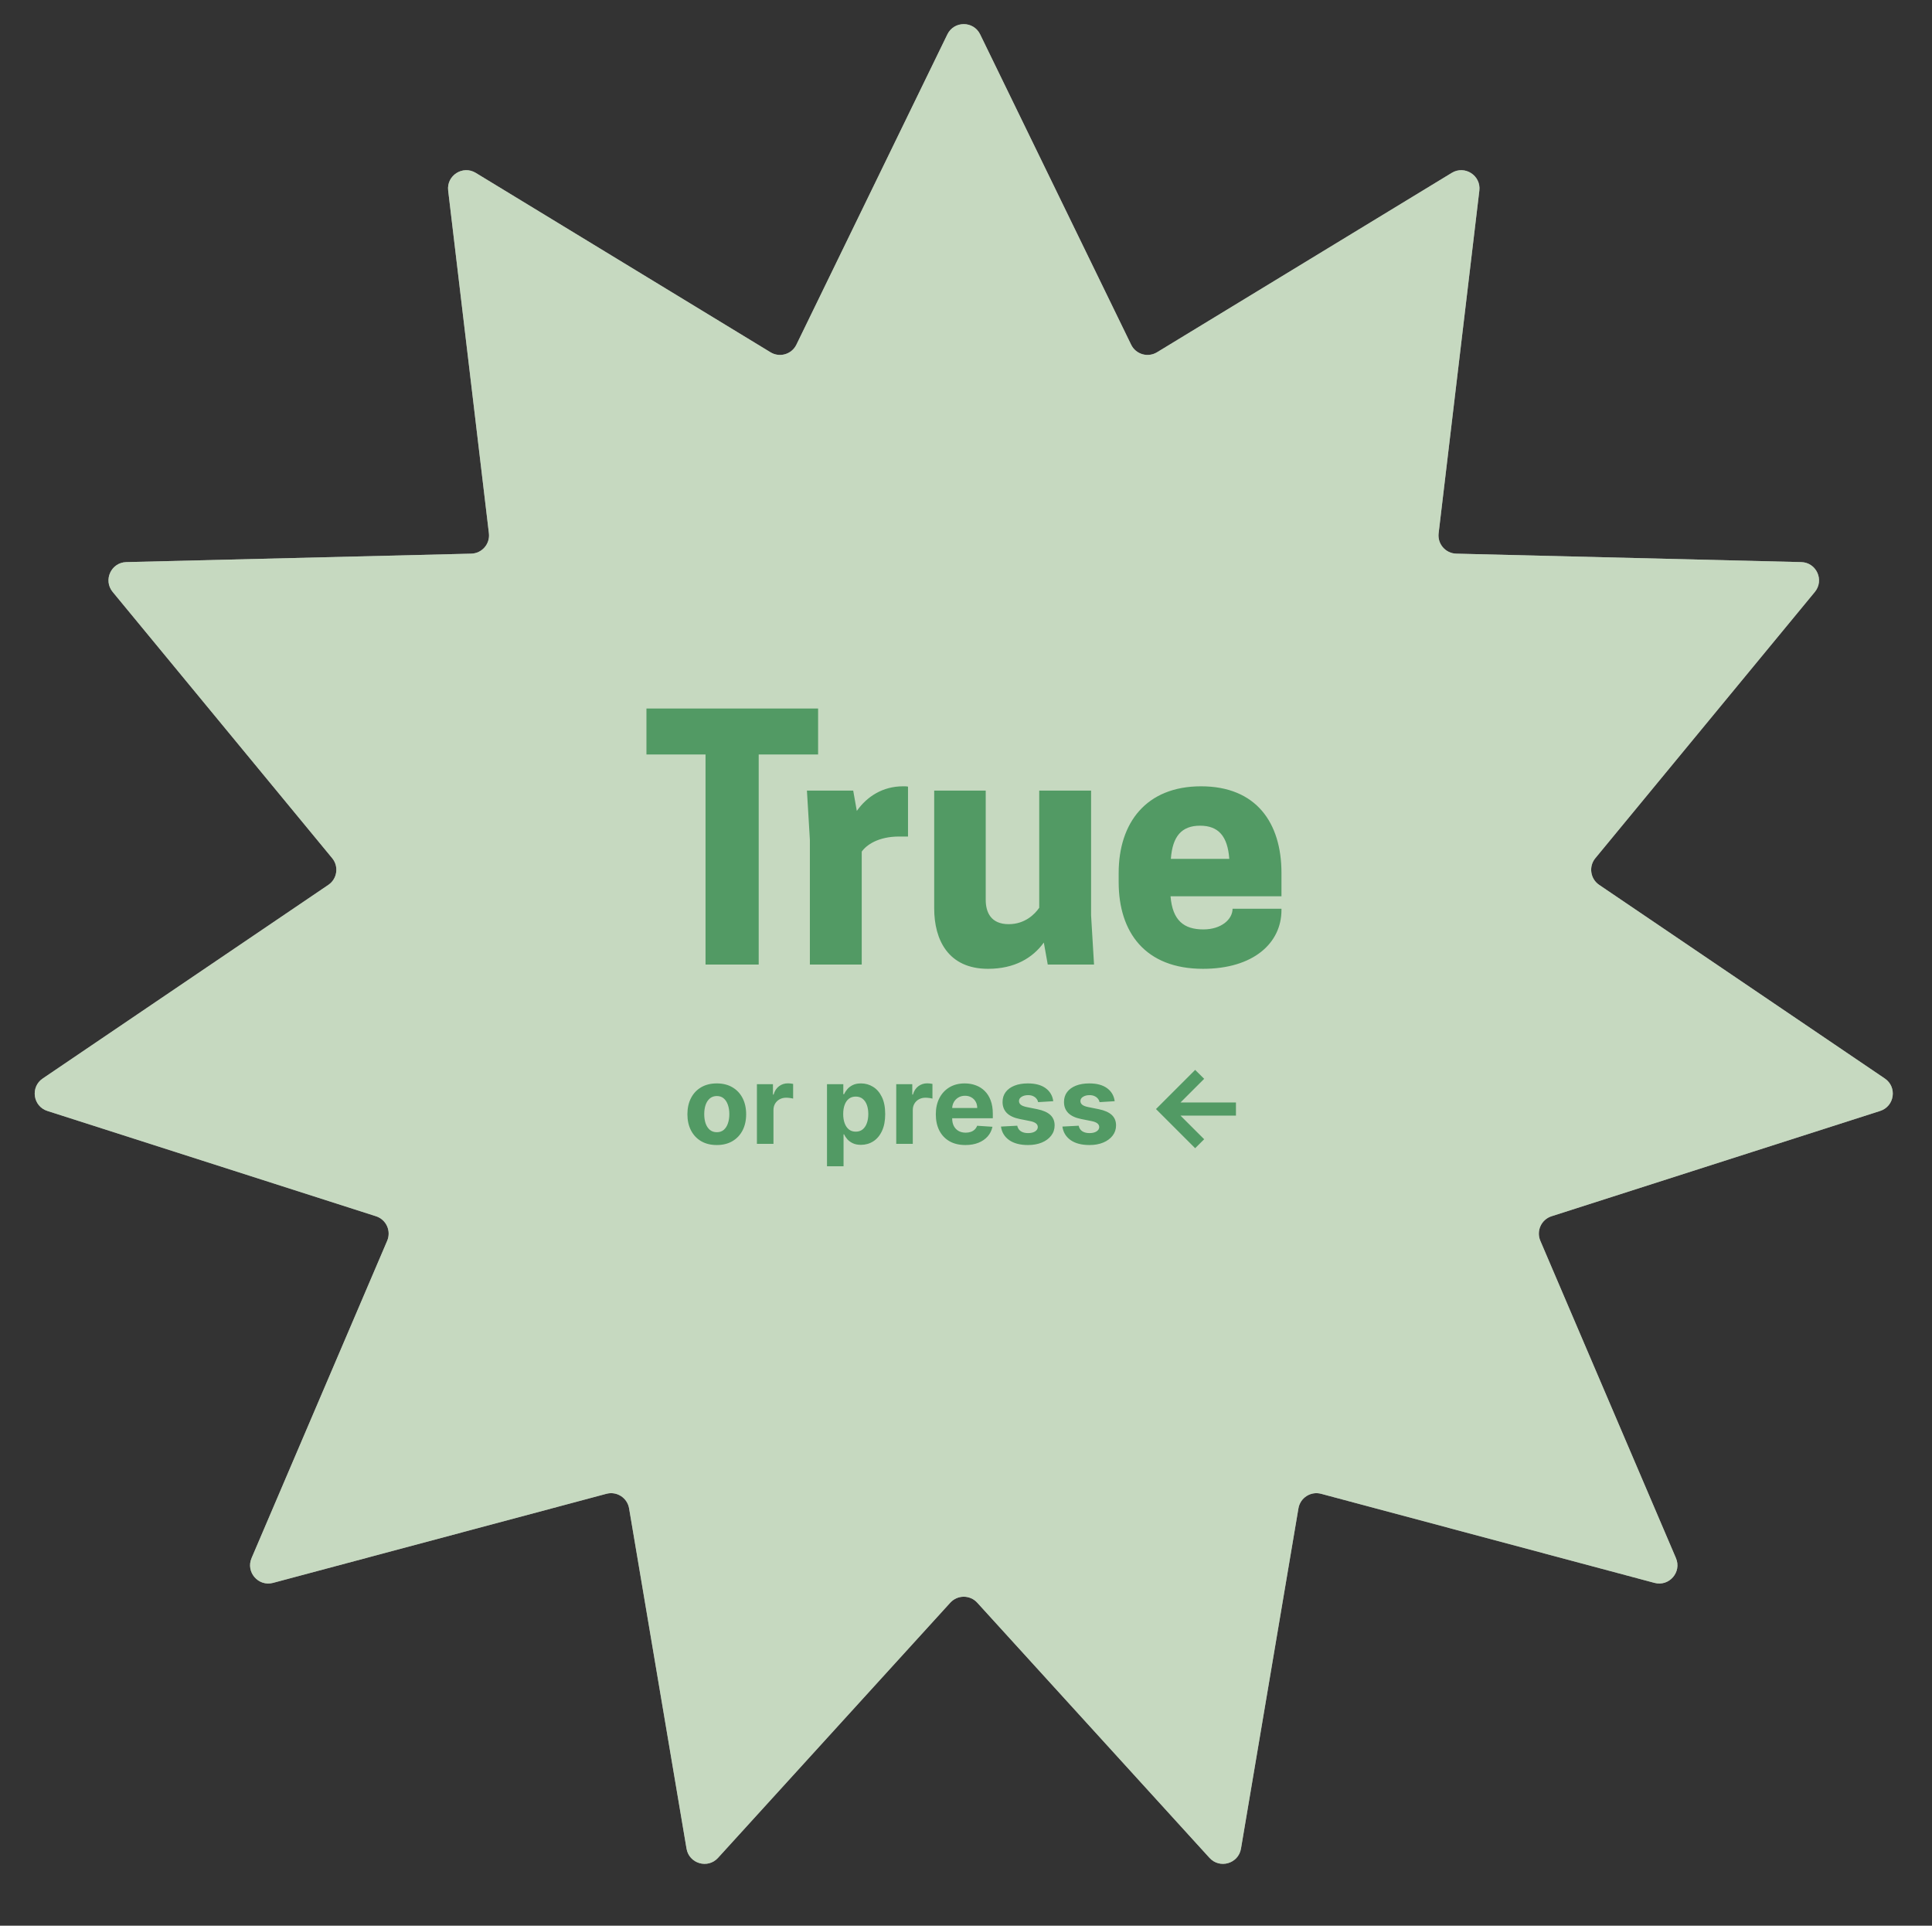 <svg width="298" height="297" viewBox="0 0 298 297" fill="none" xmlns="http://www.w3.org/2000/svg">
<rect x="0" y="0" width="298" height="297" fill="#333333" stroke="none"/>
<path d="M146.125 5.303C147.152 3.193 150.157 3.193 151.183 5.303L174.471 53.159C175.196 54.65 177.046 55.193 178.462 54.331L223.926 26.662C225.93 25.442 228.458 27.067 228.181 29.396L221.899 82.246C221.703 83.892 222.966 85.349 224.623 85.39L277.829 86.693C280.174 86.75 281.422 89.484 279.93 91.293L246.072 132.357C245.017 133.636 245.292 135.544 246.664 136.474L290.719 166.336C292.661 167.652 292.233 170.626 289.999 171.342L239.316 187.582C237.737 188.088 236.936 189.842 237.588 191.366L258.505 240.305C259.427 242.462 257.459 244.733 255.193 244.127L203.775 230.388C202.174 229.96 200.552 231.002 200.276 232.636L191.414 285.116C191.024 287.428 188.14 288.275 186.561 286.541L150.734 247.183C149.618 245.958 147.69 245.958 146.574 247.183L110.747 286.541C109.168 288.275 106.285 287.428 105.894 285.116L97.033 232.636C96.757 231.002 95.135 229.96 93.534 230.388L42.116 244.127C39.849 244.733 37.882 242.462 38.803 240.305L59.721 191.366C60.372 189.842 59.571 188.088 57.993 187.582L7.309 171.342C5.075 170.626 4.648 167.652 6.589 166.336L50.645 136.474C52.017 135.544 52.291 133.636 51.237 132.357L17.379 91.293C15.886 89.484 17.135 86.75 19.48 86.693L72.686 85.39C74.343 85.349 75.606 83.892 75.41 82.246L69.127 29.396C68.85 27.067 71.379 25.442 73.382 26.662L118.847 54.331C120.262 55.193 122.112 54.65 122.838 53.159L146.125 5.303Z" fill="#F9F9F9"/>
<path d="M146.125 5.303C147.152 3.193 150.157 3.193 151.183 5.303L174.471 53.159C175.196 54.65 177.046 55.193 178.462 54.331L223.926 26.662C225.93 25.442 228.458 27.067 228.181 29.396L221.899 82.246C221.703 83.892 222.966 85.349 224.623 85.39L277.829 86.693C280.174 86.75 281.422 89.484 279.93 91.293L246.072 132.357C245.017 133.636 245.292 135.544 246.664 136.474L290.719 166.336C292.661 167.652 292.233 170.626 289.999 171.342L239.316 187.582C237.737 188.088 236.936 189.842 237.588 191.366L258.505 240.305C259.427 242.462 257.459 244.733 255.193 244.127L203.775 230.388C202.174 229.96 200.552 231.002 200.276 232.636L191.414 285.116C191.024 287.428 188.14 288.275 186.561 286.541L150.734 247.183C149.618 245.958 147.69 245.958 146.574 247.183L110.747 286.541C109.168 288.275 106.285 287.428 105.894 285.116L97.033 232.636C96.757 231.002 95.135 229.96 93.534 230.388L42.116 244.127C39.849 244.733 37.882 242.462 38.803 240.305L59.721 191.366C60.372 189.842 59.571 188.088 57.993 187.582L7.309 171.342C5.075 170.626 4.648 167.652 6.589 166.336L50.645 136.474C52.017 135.544 52.291 133.636 51.237 132.357L17.379 91.293C15.886 89.484 17.135 86.75 19.48 86.693L72.686 85.39C74.343 85.349 75.606 83.892 75.41 82.246L69.127 29.396C68.85 27.067 71.379 25.442 73.382 26.662L118.847 54.331C120.262 55.193 122.112 54.65 122.838 53.159L146.125 5.303Z" fill="#95BB88" fill-opacity="0.5"/>
<path d="M117.025 116.362L117.025 148.762L108.824 148.762L108.824 116.362L99.711 116.362L99.711 109.274L126.188 109.274L126.188 116.362L117.025 116.362ZM139.297 121.272C139.55 121.272 139.854 121.272 140.056 121.323L140.056 129.018L138.689 129.018C135.449 129.018 133.627 130.334 132.918 131.347L132.918 148.762L124.919 148.762L124.919 129.524L124.464 121.93L131.602 121.93L132.159 125.069C133.728 122.842 136.158 121.272 139.297 121.272ZM144.094 121.93L152.042 121.93L152.042 138.789C152.042 140.712 152.852 142.535 155.586 142.535C158.117 142.535 159.636 140.965 160.294 140.004L160.294 121.93L168.293 121.93L168.293 141.168L168.749 148.762L161.61 148.762L161.003 145.37C159.282 147.749 156.497 149.42 152.397 149.42C146.271 149.42 144.094 144.965 144.094 140.105L144.094 121.93ZM197.659 138.232L180.548 138.232C180.852 141.978 182.624 143.345 185.611 143.345C188.395 143.345 190.116 141.775 190.116 140.155L197.659 140.155L197.659 140.358C197.659 145.471 193.306 149.42 185.56 149.42C176.65 149.42 172.549 143.8 172.549 136.055L172.549 134.637C172.549 126.892 176.802 121.272 185.256 121.272C193.761 121.272 197.659 126.892 197.659 134.637L197.659 138.232ZM185.104 127.347C182.269 127.347 180.852 128.967 180.599 132.46L189.61 132.46C189.357 128.967 187.939 127.347 185.104 127.347Z" fill="#529A64"/>
<path d="M110.559 176.598C109.628 176.598 108.823 176.4 108.144 176.004C107.469 175.605 106.948 175.05 106.58 174.339C106.213 173.623 106.029 172.794 106.029 171.852C106.029 170.901 106.213 170.07 106.58 169.359C106.948 168.644 107.469 168.088 108.144 167.693C108.823 167.293 109.628 167.094 110.559 167.094C111.49 167.094 112.293 167.293 112.968 167.693C113.647 168.088 114.171 168.644 114.538 169.359C114.906 170.07 115.09 170.901 115.09 171.852C115.09 172.794 114.906 173.623 114.538 174.339C114.171 175.05 113.647 175.605 112.968 176.004C112.293 176.4 111.49 176.598 110.559 176.598ZM110.571 174.62C110.995 174.62 111.348 174.5 111.632 174.261C111.916 174.017 112.129 173.685 112.273 173.266C112.421 172.846 112.495 172.369 112.495 171.834C112.495 171.298 112.421 170.821 112.273 170.401C112.129 169.982 111.916 169.65 111.632 169.407C111.348 169.163 110.995 169.041 110.571 169.041C110.144 169.041 109.784 169.163 109.493 169.407C109.205 169.65 108.987 169.982 108.839 170.401C108.696 170.821 108.624 171.298 108.624 171.834C108.624 172.369 108.696 172.846 108.839 173.266C108.987 173.685 109.205 174.017 109.493 174.261C109.784 174.5 110.144 174.62 110.571 174.62ZM116.75 176.418L116.75 167.213L119.224 167.213L119.224 168.819L119.32 168.819C119.488 168.248 119.77 167.817 120.165 167.525C120.561 167.229 121.016 167.082 121.532 167.082C121.659 167.082 121.797 167.09 121.945 167.106C122.093 167.122 122.223 167.144 122.335 167.171L122.335 169.437C122.215 169.401 122.049 169.369 121.837 169.341C121.625 169.313 121.432 169.299 121.256 169.299C120.88 169.299 120.545 169.381 120.249 169.545C119.958 169.704 119.726 169.928 119.554 170.216C119.386 170.503 119.302 170.835 119.302 171.21L119.302 176.418L116.75 176.418ZM127.56 179.87L127.56 167.213L130.077 167.213L130.077 168.759L130.191 168.759C130.303 168.512 130.464 168.26 130.676 168.004C130.892 167.745 131.172 167.529 131.515 167.357C131.863 167.181 132.294 167.094 132.81 167.094C133.481 167.094 134.1 167.269 134.667 167.621C135.235 167.968 135.688 168.494 136.028 169.197C136.367 169.896 136.537 170.773 136.537 171.828C136.537 172.854 136.371 173.721 136.04 174.428C135.712 175.132 135.264 175.665 134.697 176.028C134.134 176.388 133.503 176.568 132.804 176.568C132.308 176.568 131.887 176.486 131.539 176.322C131.196 176.158 130.914 175.953 130.694 175.705C130.474 175.453 130.307 175.199 130.191 174.944L130.113 174.944L130.113 179.87L127.56 179.87ZM130.059 171.816C130.059 172.363 130.135 172.84 130.287 173.248C130.438 173.655 130.658 173.973 130.946 174.201C131.233 174.424 131.583 174.536 131.995 174.536C132.41 174.536 132.762 174.422 133.049 174.195C133.337 173.963 133.555 173.643 133.702 173.236C133.854 172.824 133.93 172.351 133.93 171.816C133.93 171.284 133.856 170.817 133.708 170.413C133.561 170.01 133.343 169.694 133.055 169.467C132.768 169.239 132.414 169.125 131.995 169.125C131.579 169.125 131.227 169.235 130.94 169.455C130.656 169.674 130.438 169.986 130.287 170.389C130.135 170.793 130.059 171.268 130.059 171.816ZM138.239 176.418L138.239 167.213L140.714 167.213L140.714 168.819L140.81 168.819C140.977 168.248 141.259 167.817 141.655 167.525C142.05 167.229 142.505 167.082 143.021 167.082C143.149 167.082 143.286 167.09 143.434 167.106C143.582 167.122 143.712 167.144 143.824 167.171L143.824 169.437C143.704 169.401 143.538 169.369 143.326 169.341C143.115 169.313 142.921 169.299 142.745 169.299C142.37 169.299 142.034 169.381 141.738 169.545C141.447 169.704 141.215 169.928 141.043 170.216C140.875 170.503 140.792 170.835 140.792 171.21L140.792 176.418L138.239 176.418ZM148.91 176.598C147.963 176.598 147.148 176.406 146.465 176.022C145.786 175.635 145.263 175.088 144.895 174.381C144.527 173.669 144.344 172.828 144.344 171.858C144.344 170.911 144.527 170.08 144.895 169.365C145.263 168.65 145.78 168.092 146.447 167.693C147.118 167.293 147.905 167.094 148.808 167.094C149.415 167.094 149.981 167.191 150.504 167.387C151.031 167.579 151.491 167.869 151.882 168.256C152.278 168.644 152.585 169.131 152.805 169.718C153.025 170.302 153.135 170.985 153.135 171.768L153.135 172.469L145.362 172.469L145.362 170.887L150.732 170.887C150.732 170.519 150.652 170.194 150.492 169.91C150.332 169.626 150.11 169.405 149.827 169.245C149.547 169.081 149.222 168.999 148.85 168.999C148.463 168.999 148.119 169.089 147.819 169.269C147.524 169.445 147.292 169.682 147.124 169.982C146.956 170.278 146.871 170.607 146.867 170.971L146.867 172.475C146.867 172.93 146.95 173.324 147.118 173.655C147.29 173.987 147.532 174.243 147.843 174.422C148.155 174.602 148.524 174.692 148.952 174.692C149.236 174.692 149.495 174.652 149.731 174.572C149.967 174.492 150.168 174.373 150.336 174.213C150.504 174.053 150.632 173.857 150.72 173.625L153.081 173.781C152.961 174.349 152.715 174.844 152.344 175.267C151.976 175.687 151.501 176.014 150.917 176.25C150.338 176.482 149.669 176.598 148.91 176.598ZM162.459 169.838L160.122 169.982C160.082 169.782 159.996 169.602 159.864 169.443C159.733 169.279 159.559 169.149 159.343 169.053C159.131 168.953 158.878 168.903 158.582 168.903C158.186 168.903 157.853 168.987 157.581 169.155C157.31 169.319 157.174 169.539 157.174 169.814C157.174 170.034 157.262 170.22 157.437 170.371C157.613 170.523 157.915 170.645 158.342 170.737L160.008 171.073C160.903 171.256 161.57 171.552 162.01 171.96C162.449 172.367 162.669 172.902 162.669 173.566C162.669 174.169 162.491 174.698 162.136 175.154C161.784 175.609 161.301 175.965 160.685 176.22C160.074 176.472 159.369 176.598 158.57 176.598C157.351 176.598 156.381 176.344 155.658 175.837C154.938 175.325 154.517 174.63 154.393 173.751L156.904 173.619C156.98 173.991 157.164 174.275 157.455 174.47C157.747 174.662 158.121 174.758 158.576 174.758C159.023 174.758 159.383 174.672 159.655 174.5C159.93 174.325 160.07 174.099 160.074 173.823C160.07 173.591 159.972 173.402 159.78 173.254C159.589 173.102 159.293 172.986 158.894 172.906L157.3 172.589C156.401 172.409 155.731 172.097 155.292 171.654C154.857 171.21 154.639 170.645 154.639 169.958C154.639 169.367 154.799 168.857 155.118 168.43C155.442 168.002 155.895 167.673 156.479 167.441C157.066 167.209 157.753 167.094 158.54 167.094C159.703 167.094 160.617 167.339 161.285 167.831C161.956 168.322 162.347 168.991 162.459 169.838ZM171.935 169.838L169.598 169.982C169.558 169.782 169.472 169.602 169.34 169.443C169.208 169.279 169.034 169.149 168.819 169.053C168.607 168.953 168.353 168.903 168.058 168.903C167.662 168.903 167.329 168.987 167.057 169.155C166.785 169.319 166.649 169.539 166.649 169.814C166.649 170.034 166.737 170.22 166.913 170.371C167.089 170.523 167.39 170.645 167.818 170.737L169.484 171.073C170.379 171.256 171.046 171.552 171.485 171.96C171.925 172.367 172.145 172.902 172.145 173.566C172.145 174.169 171.967 174.698 171.611 175.154C171.26 175.609 170.776 175.965 170.161 176.22C169.55 176.472 168.845 176.598 168.046 176.598C166.827 176.598 165.856 176.344 165.133 175.837C164.414 175.325 163.993 174.63 163.869 173.751L166.38 173.619C166.456 173.991 166.639 174.275 166.931 174.47C167.223 174.662 167.596 174.758 168.052 174.758C168.499 174.758 168.859 174.672 169.13 174.5C169.406 174.325 169.546 174.099 169.55 173.823C169.546 173.591 169.448 173.402 169.256 173.254C169.064 173.102 168.769 172.986 168.369 172.906L166.775 172.589C165.876 172.409 165.207 172.097 164.768 171.654C164.332 171.21 164.115 170.645 164.115 169.958C164.115 169.367 164.274 168.857 164.594 168.43C164.918 168.002 165.371 167.673 165.954 167.441C166.542 167.209 167.229 167.094 168.016 167.094C169.178 167.094 170.093 167.339 170.76 167.831C171.431 168.322 171.823 168.991 171.935 169.838ZM184.345 177.089L178.305 171.049L184.345 165.008L185.736 166.386L182.086 170.036L190.638 170.036L190.638 172.061L182.086 172.061L185.736 175.705L184.345 177.089Z" fill="#529A64"/>
</svg>
